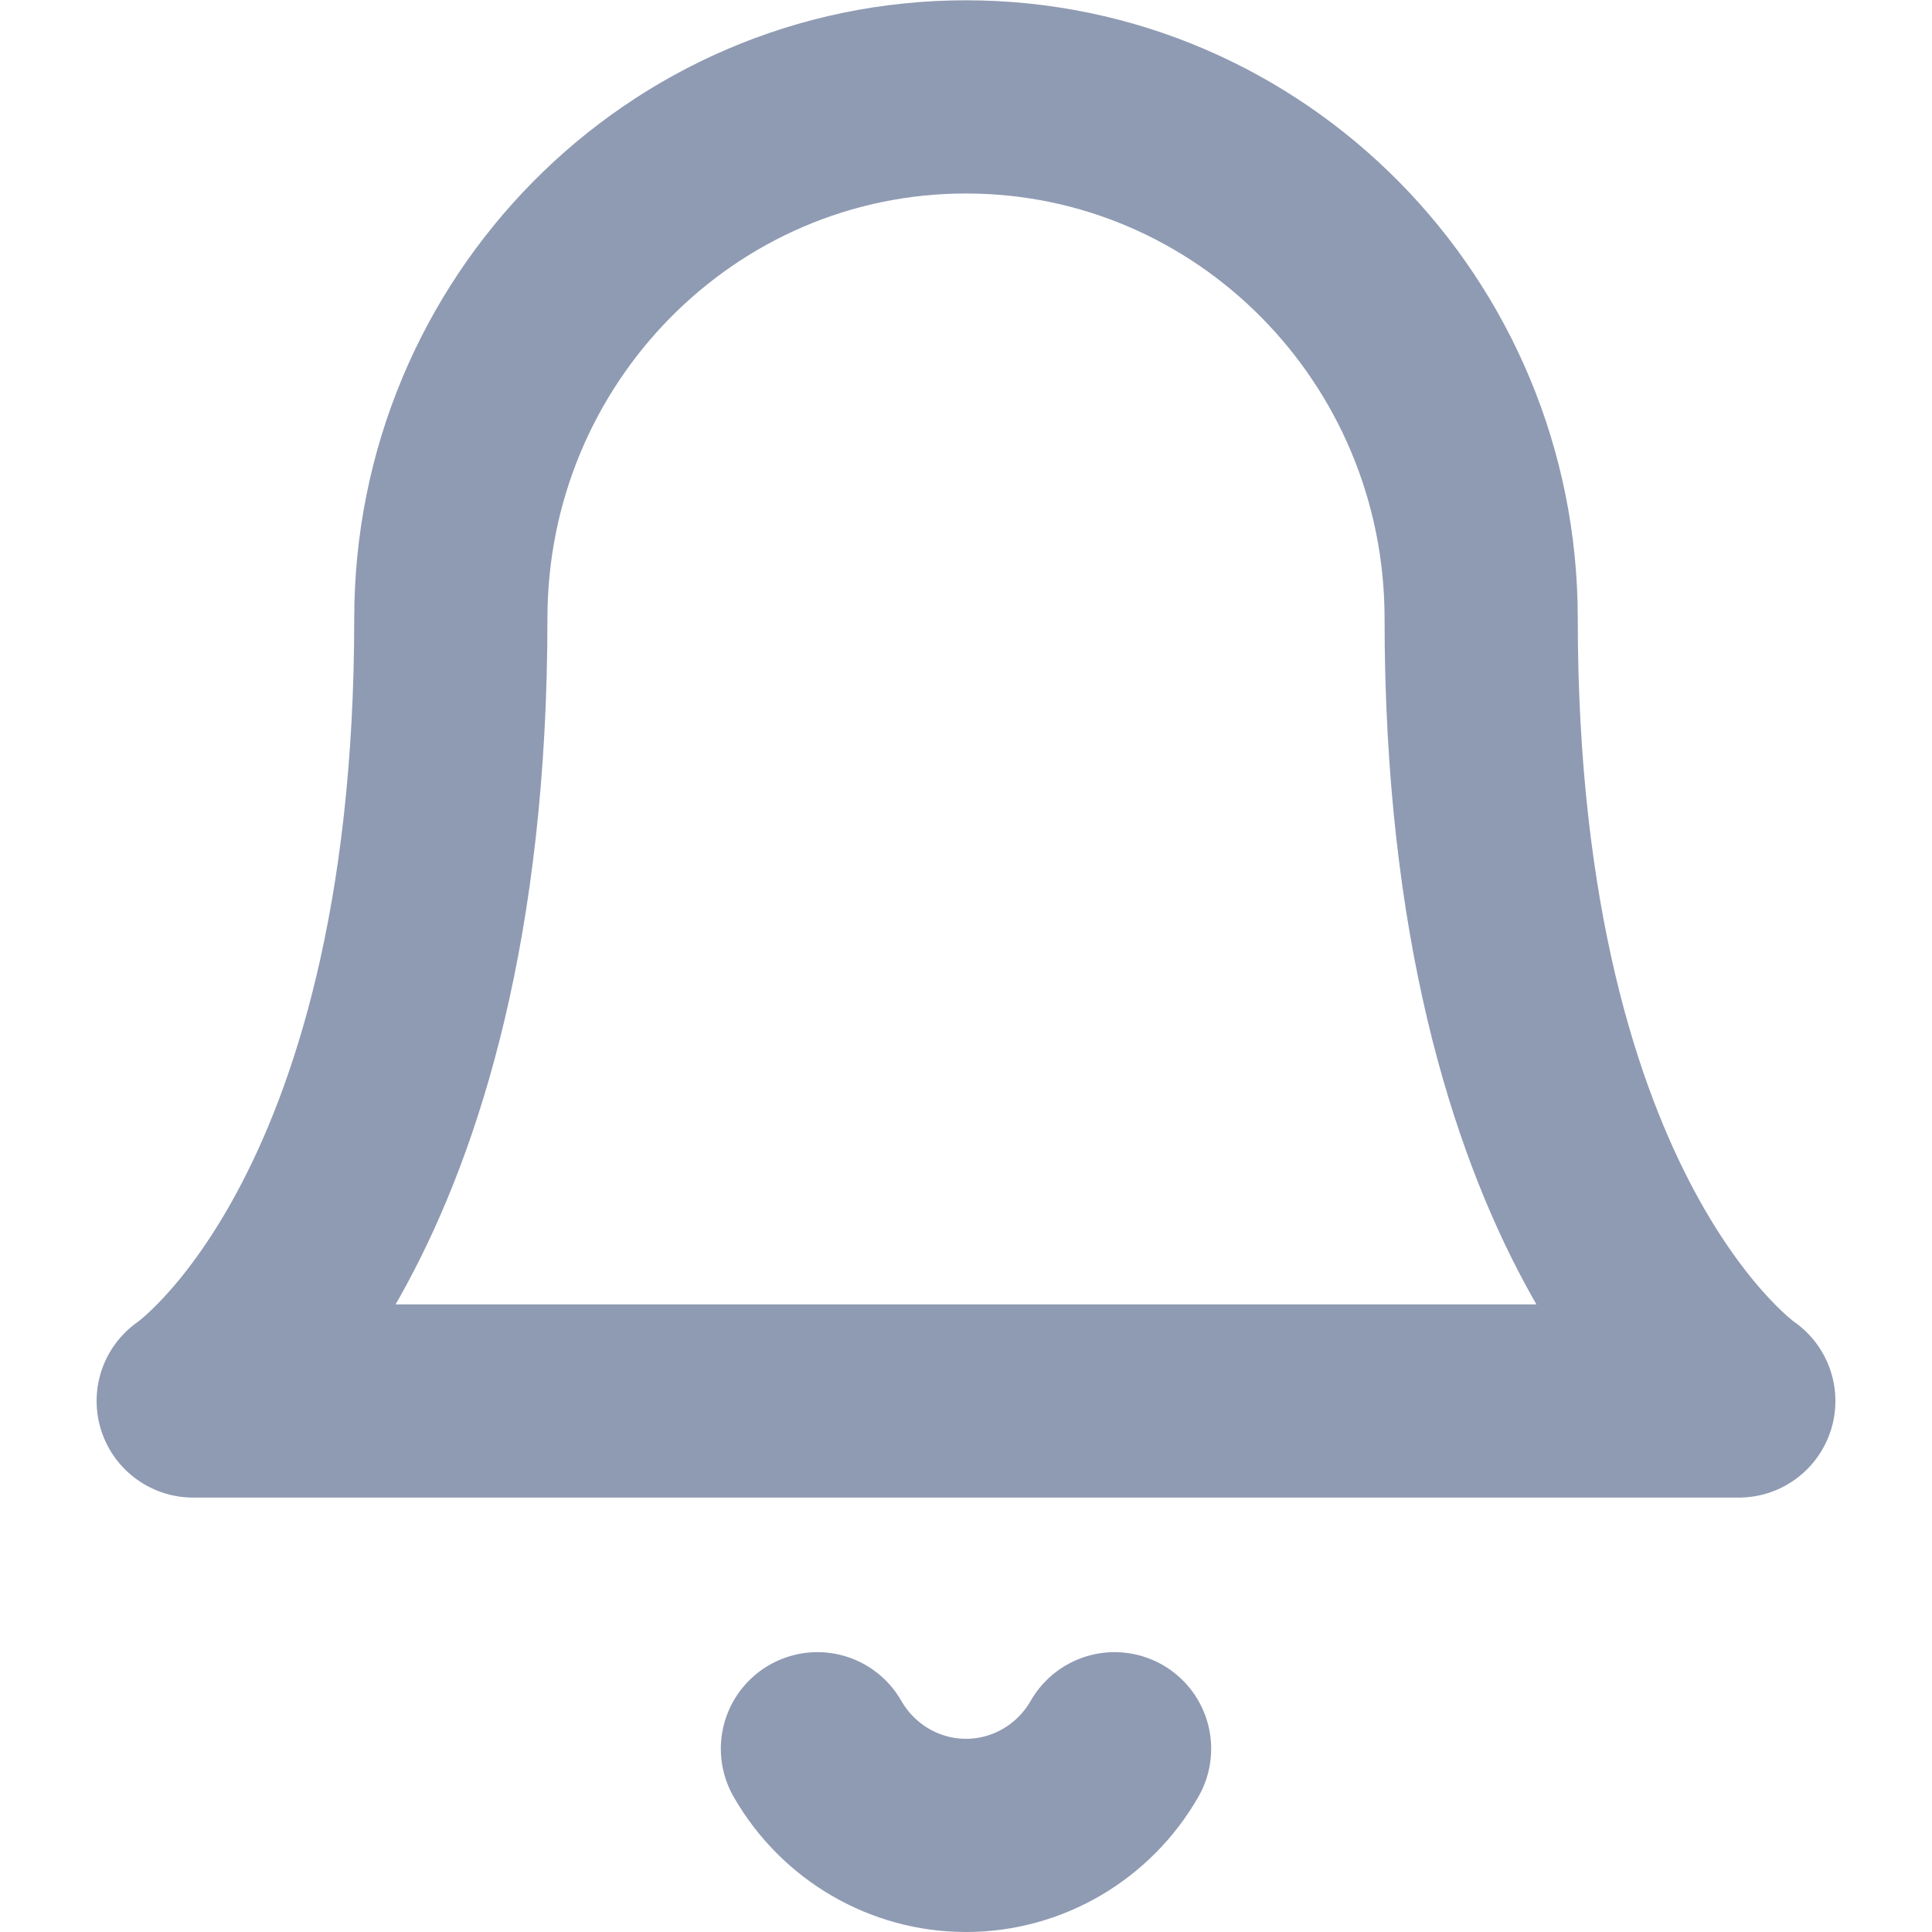 <svg width="20" height="20" viewBox="0 0 20 20" fill="none" xmlns="http://www.w3.org/2000/svg">
<path d="M15.333 6.403C15.333 3.421 12.945 1.003 10 1.003C7.054 1.003 4.667 3.421 4.667 6.403C4.667 12.703 2 14.503 2 14.503H18C18 14.503 15.333 12.703 15.333 6.403" stroke="#8F9BB3" stroke-width="2" stroke-linecap="round" stroke-linejoin="round"/>
<path d="M11.538 18.103C11.22 18.658 10.634 19 10 19C9.366 19 8.78 18.658 8.462 18.103" stroke="#8F9BB3" stroke-width="2" stroke-linecap="round" stroke-linejoin="round"/>
</svg>
